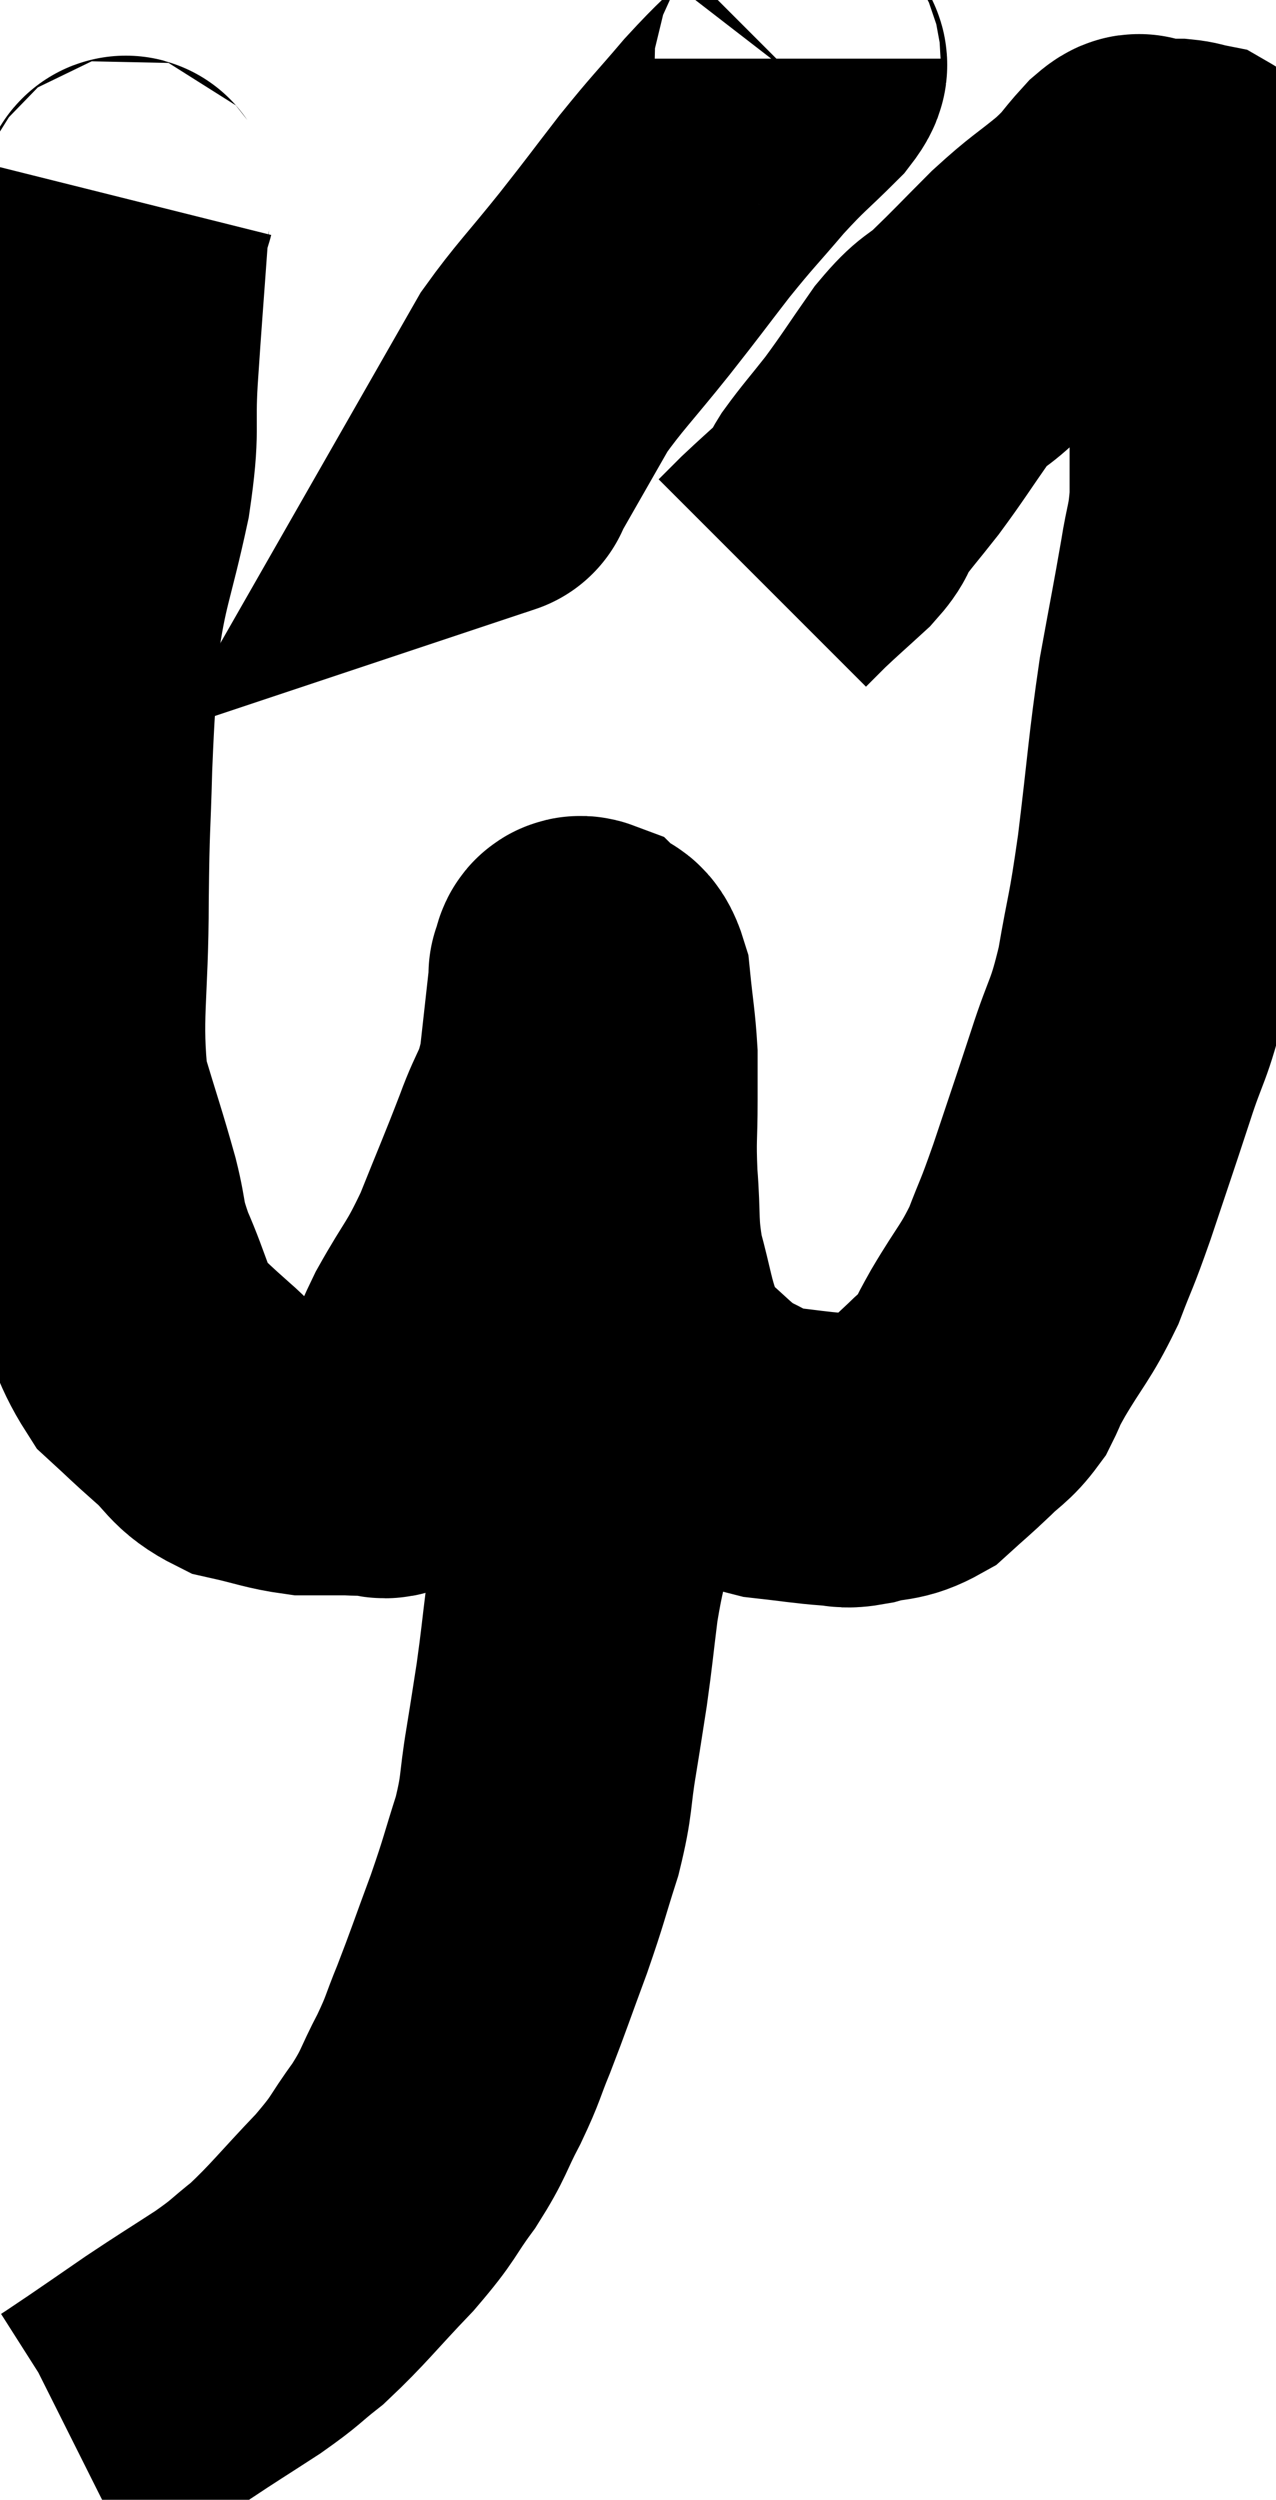 <svg xmlns="http://www.w3.org/2000/svg" viewBox="13.4 1.22 21.76 42.62" width="21.76" height="42.62"><path d="M 15.6 4.62 C 15.54 4.86, 15.555 4.35, 15.48 5.1 C 15.39 6.36, 15.375 6.495, 15.3 7.62 C 15.24 8.61, 15.345 8.475, 15.18 9.6 C 14.91 10.86, 14.805 10.95, 14.64 12.12 C 14.58 13.2, 14.565 13.17, 14.52 14.28 C 14.49 15.42, 14.475 15.18, 14.46 16.56 C 14.46 18.18, 14.325 18.54, 14.46 19.8 C 14.73 20.7, 14.79 20.85, 15 21.6 C 15.15 22.2, 15.06 22.125, 15.3 22.8 C 15.63 23.55, 15.615 23.76, 15.96 24.3 C 16.32 24.63, 16.29 24.615, 16.68 24.96 C 17.1 25.32, 17.04 25.44, 17.52 25.68 C 18.06 25.8, 18.165 25.86, 18.6 25.92 C 18.93 25.92, 18.99 25.92, 19.26 25.92 C 19.47 25.92, 19.455 25.935, 19.68 25.92 C 19.92 25.89, 19.92 26.085, 20.16 25.86 C 20.4 25.44, 20.43 25.47, 20.64 25.02 C 20.82 24.54, 20.7 24.675, 21 24.06 C 21.42 23.31, 21.45 23.385, 21.84 22.56 C 22.2 21.66, 22.26 21.54, 22.56 20.76 C 22.8 20.1, 22.875 20.175, 23.04 19.44 C 23.13 18.63, 23.175 18.225, 23.22 17.82 C 23.22 17.82, 23.19 17.865, 23.22 17.82 C 23.28 17.73, 23.22 17.595, 23.34 17.64 C 23.52 17.82, 23.58 17.61, 23.7 18 C 23.76 18.6, 23.79 18.705, 23.82 19.2 C 23.82 19.59, 23.82 19.455, 23.82 19.98 C 23.82 20.64, 23.79 20.595, 23.82 21.3 C 23.88 22.05, 23.82 22.095, 23.94 22.8 C 24.12 23.46, 24.12 23.625, 24.3 24.12 C 24.48 24.45, 24.315 24.405, 24.66 24.78 C 25.17 25.2, 25.215 25.32, 25.68 25.62 C 26.1 25.8, 26.04 25.86, 26.52 25.98 C 27.06 26.04, 27.21 26.07, 27.6 26.1 C 27.84 26.1, 27.75 26.16, 28.08 26.1 C 28.5 25.98, 28.545 26.07, 28.92 25.86 C 29.25 25.56, 29.28 25.545, 29.58 25.26 C 29.85 24.99, 29.91 25.005, 30.12 24.72 C 30.27 24.42, 30.15 24.6, 30.42 24.12 C 30.81 23.46, 30.885 23.445, 31.2 22.8 C 31.44 22.17, 31.395 22.35, 31.68 21.54 C 32.01 20.55, 32.04 20.475, 32.34 19.56 C 32.61 18.72, 32.655 18.825, 32.88 17.88 C 33.06 16.83, 33.06 17.04, 33.24 15.78 C 33.42 14.31, 33.42 14.07, 33.6 12.84 C 33.78 11.85, 33.825 11.64, 33.96 10.86 C 34.05 10.29, 34.095 10.305, 34.14 9.72 C 34.14 9.12, 34.14 9.285, 34.14 8.52 C 34.14 7.59, 34.14 7.365, 34.14 6.66 C 34.14 6.18, 34.185 6.165, 34.14 5.7 C 34.05 5.25, 34.005 5.025, 33.96 4.8 C 33.96 4.8, 33.975 4.845, 33.96 4.8 C 33.93 4.71, 33.945 4.71, 33.9 4.62 C 33.84 4.53, 33.885 4.5, 33.78 4.44 C 33.63 4.41, 33.63 4.395, 33.48 4.38 C 33.33 4.38, 33.3 4.38, 33.18 4.38 C 33.09 4.38, 33.075 4.38, 33 4.38 C 32.94 4.38, 32.955 4.38, 32.88 4.38 C 32.79 4.38, 32.91 4.2, 32.7 4.38 C 32.37 4.74, 32.46 4.71, 32.04 5.1 C 31.53 5.52, 31.53 5.475, 31.02 5.94 C 30.51 6.45, 30.435 6.54, 30 6.96 C 29.64 7.29, 29.67 7.155, 29.28 7.62 C 28.86 8.22, 28.815 8.31, 28.44 8.82 C 28.11 9.24, 28.02 9.33, 27.78 9.66 C 27.63 9.9, 27.735 9.855, 27.48 10.14 C 27.12 10.47, 27.03 10.545, 26.76 10.8 C 26.58 10.98, 26.49 11.07, 26.4 11.16 C 26.4 11.16, 26.4 11.16, 26.4 11.16 L 26.4 11.16" fill="none" stroke="black" stroke-width="5"></path><path d="M 26.94 2.22 C 26.94 2.37, 27.195 2.19, 26.94 2.52 C 26.43 3.03, 26.43 2.985, 25.92 3.54 C 25.41 4.14, 25.41 4.11, 24.9 4.74 C 24.39 5.4, 24.435 5.355, 23.88 6.06 C 23.28 6.81, 23.1 6.975, 22.68 7.56 C 22.44 7.98, 22.44 7.98, 22.2 8.4 C 21.96 8.82, 21.84 9.03, 21.72 9.24 C 21.72 9.24, 21.765 9.225, 21.72 9.24 L 21.54 9.3" fill="none" stroke="black" stroke-width="5"></path><path d="M 22.98 21.12 C 23.19 21.21, 23.28 21.075, 23.4 21.3 C 23.43 21.66, 23.445 21.54, 23.46 22.02 C 23.46 22.62, 23.46 22.65, 23.46 23.22 C 23.46 23.76, 23.46 23.79, 23.46 24.3 C 23.46 24.78, 23.46 24.57, 23.46 25.26 C 23.46 26.16, 23.535 26.25, 23.46 27.06 C 23.31 27.78, 23.28 27.78, 23.16 28.5 C 23.07 29.22, 23.07 29.295, 22.98 29.94 C 22.89 30.51, 22.905 30.435, 22.8 31.08 C 22.68 31.8, 22.74 31.785, 22.56 32.52 C 22.32 33.27, 22.35 33.24, 22.08 34.02 C 21.78 34.83, 21.735 34.98, 21.48 35.64 C 21.27 36.15, 21.315 36.12, 21.06 36.66 C 20.76 37.23, 20.82 37.23, 20.46 37.8 C 20.04 38.37, 20.16 38.31, 19.62 38.94 C 18.96 39.63, 18.84 39.81, 18.3 40.32 C 17.88 40.65, 17.97 40.62, 17.46 40.98 C 16.86 41.37, 16.8 41.4, 16.26 41.76 C 15.78 42.09, 15.675 42.165, 15.3 42.42 C 15.03 42.6, 14.925 42.675, 14.76 42.78 C 14.7 42.81, 14.67 42.825, 14.64 42.84 L 14.64 42.84" fill="none" stroke="black" stroke-width="5"></path></svg>